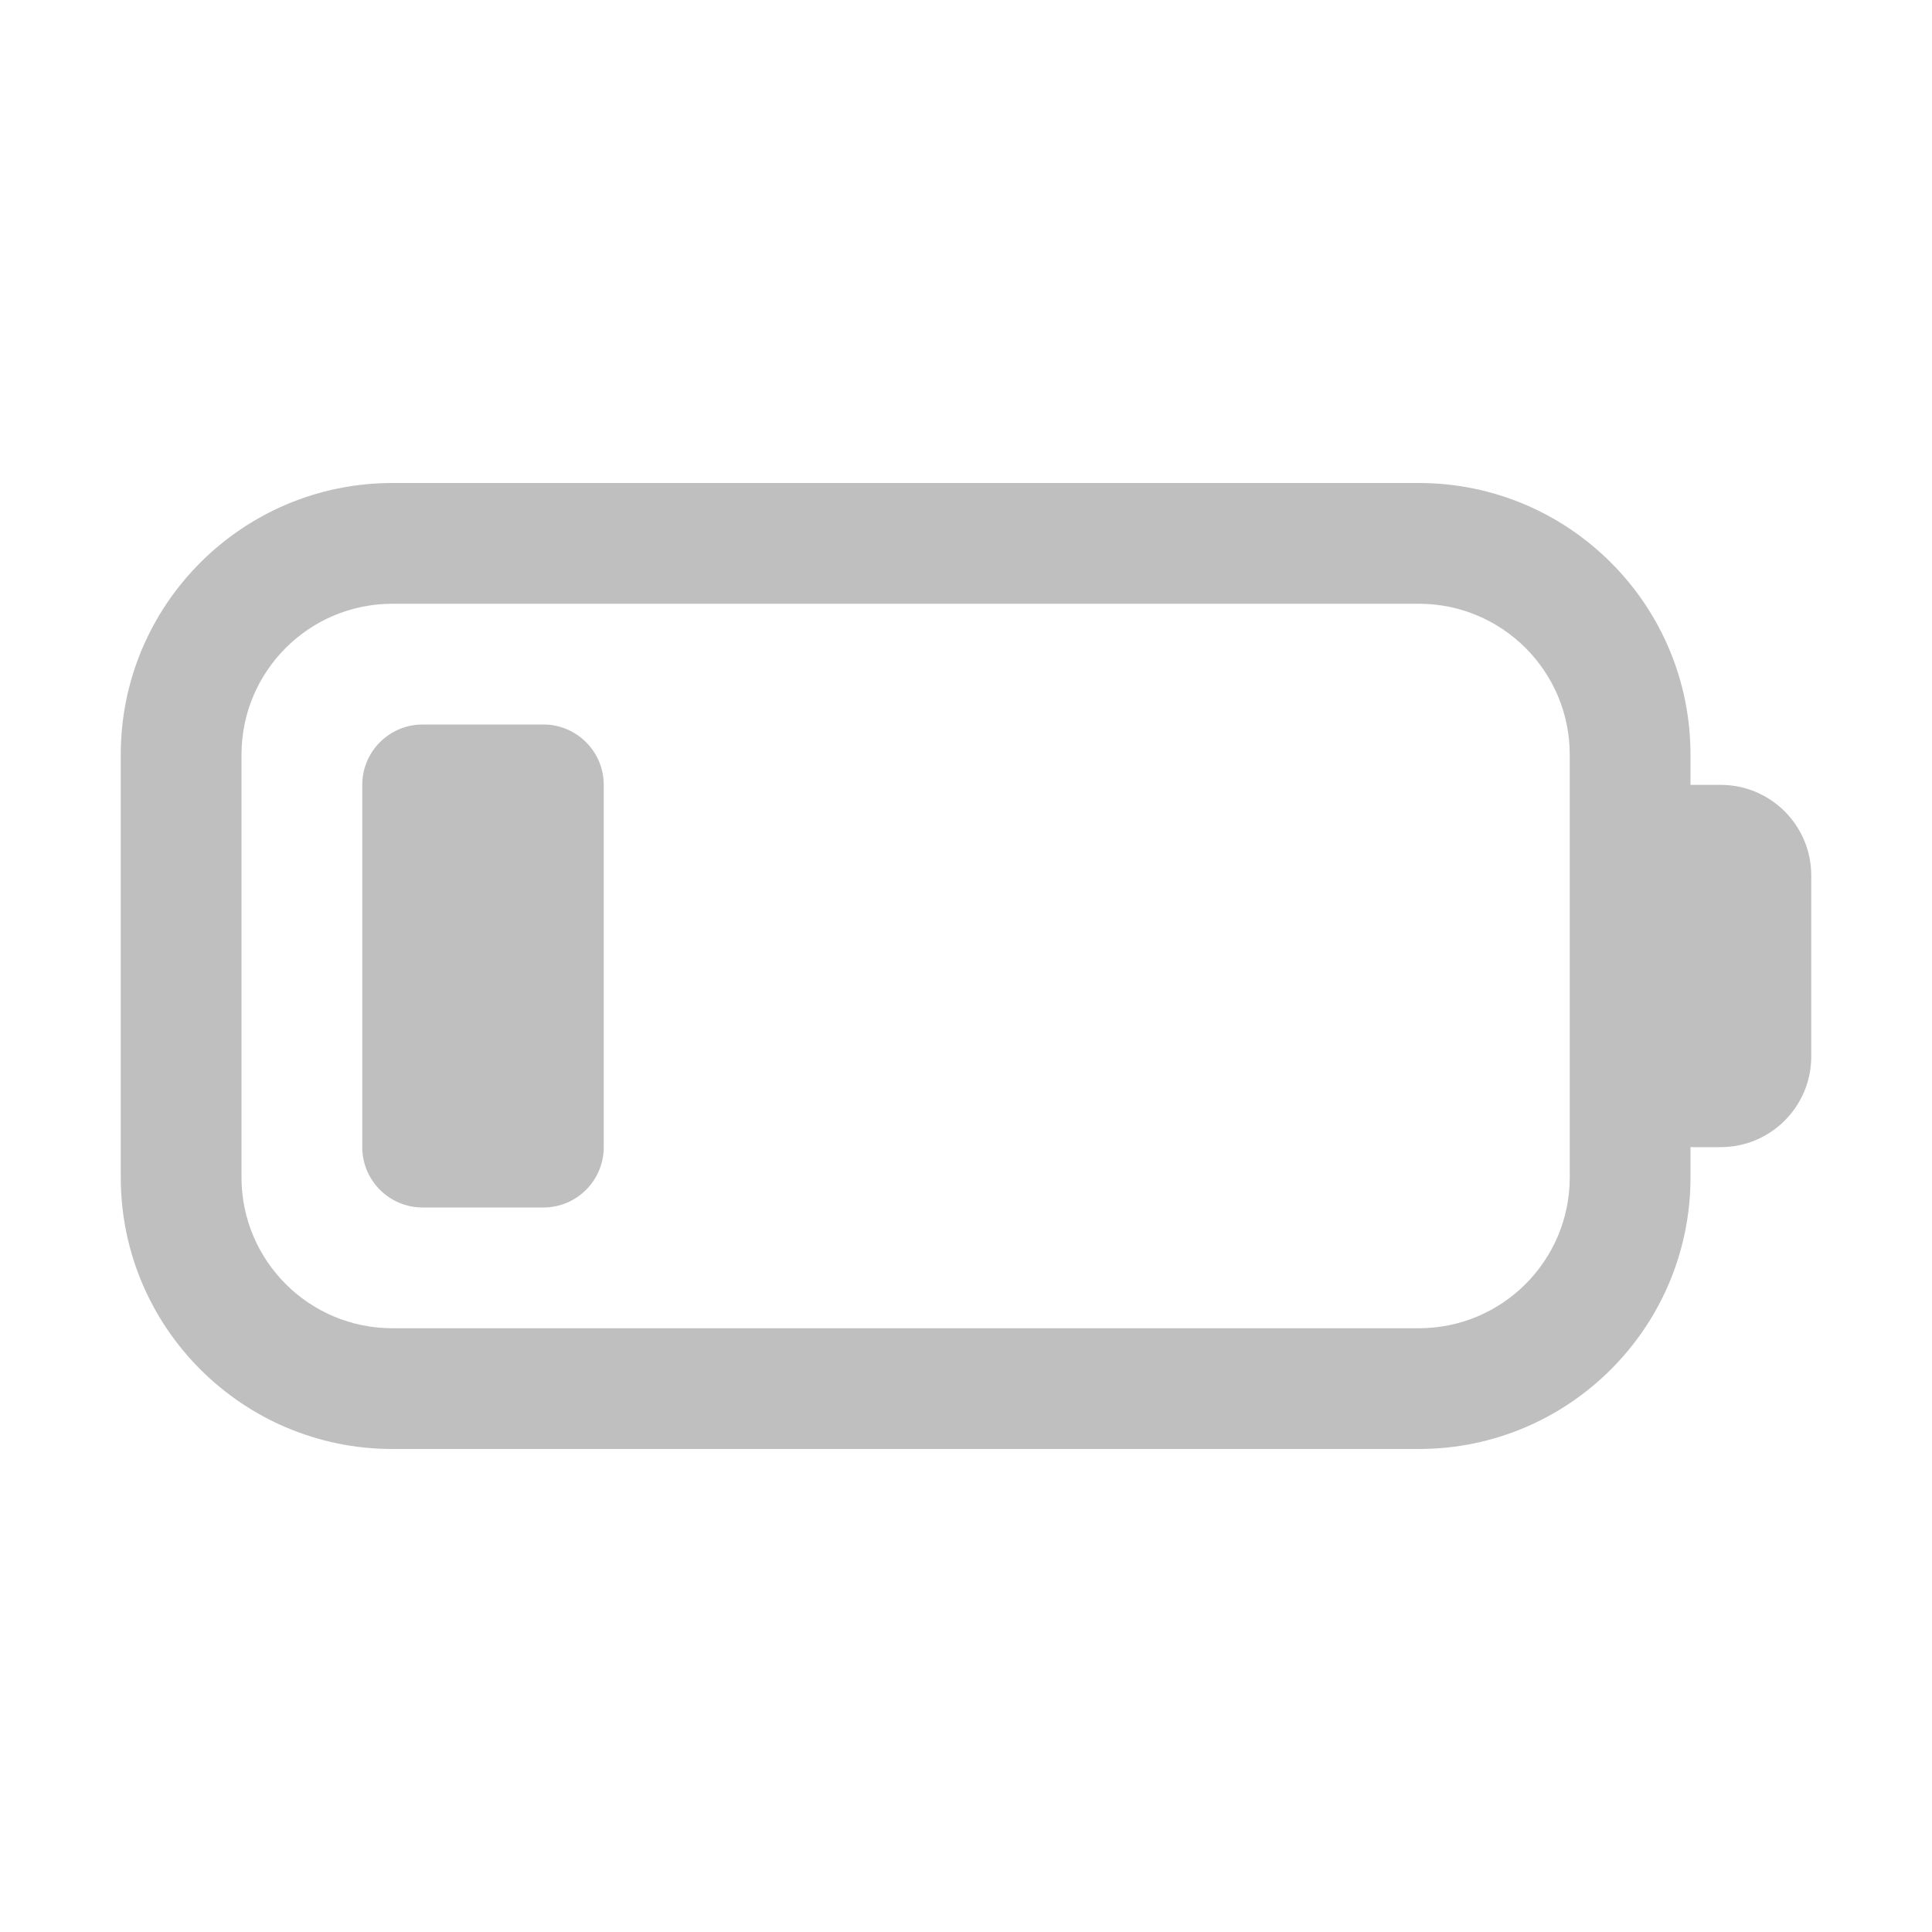 <svg width="512" height="512" viewBox="0 0 32 32" fill="none" xmlns="http://www.w3.org/2000/svg"><path d="M7 12C6.448 12 6 12.448 6 13V19C6 19.552 6.448 20 7 20H9C9.552 20 10 19.552 10 19V13C10 12.448 9.552 12 9 12H7ZM2 12.5C2 10.015 4.015 8 6.5 8H23.5C25.985 8 28 10.015 28 12.5V13H28.5C29.328 13 30 13.672 30 14.5V17.5C30 18.328 29.328 19 28.5 19H28V19.5C28 21.985 25.985 24 23.5 24H6.5C4.015 24 2 21.985 2 19.5V12.5ZM6.5 10C5.119 10 4 11.119 4 12.5V19.5C4 20.881 5.119 22 6.5 22H23.5C24.881 22 26 20.881 26 19.5V12.5C26 11.119 24.881 10 23.5 10H6.5Z" fill="#bfbfbf"/></svg>